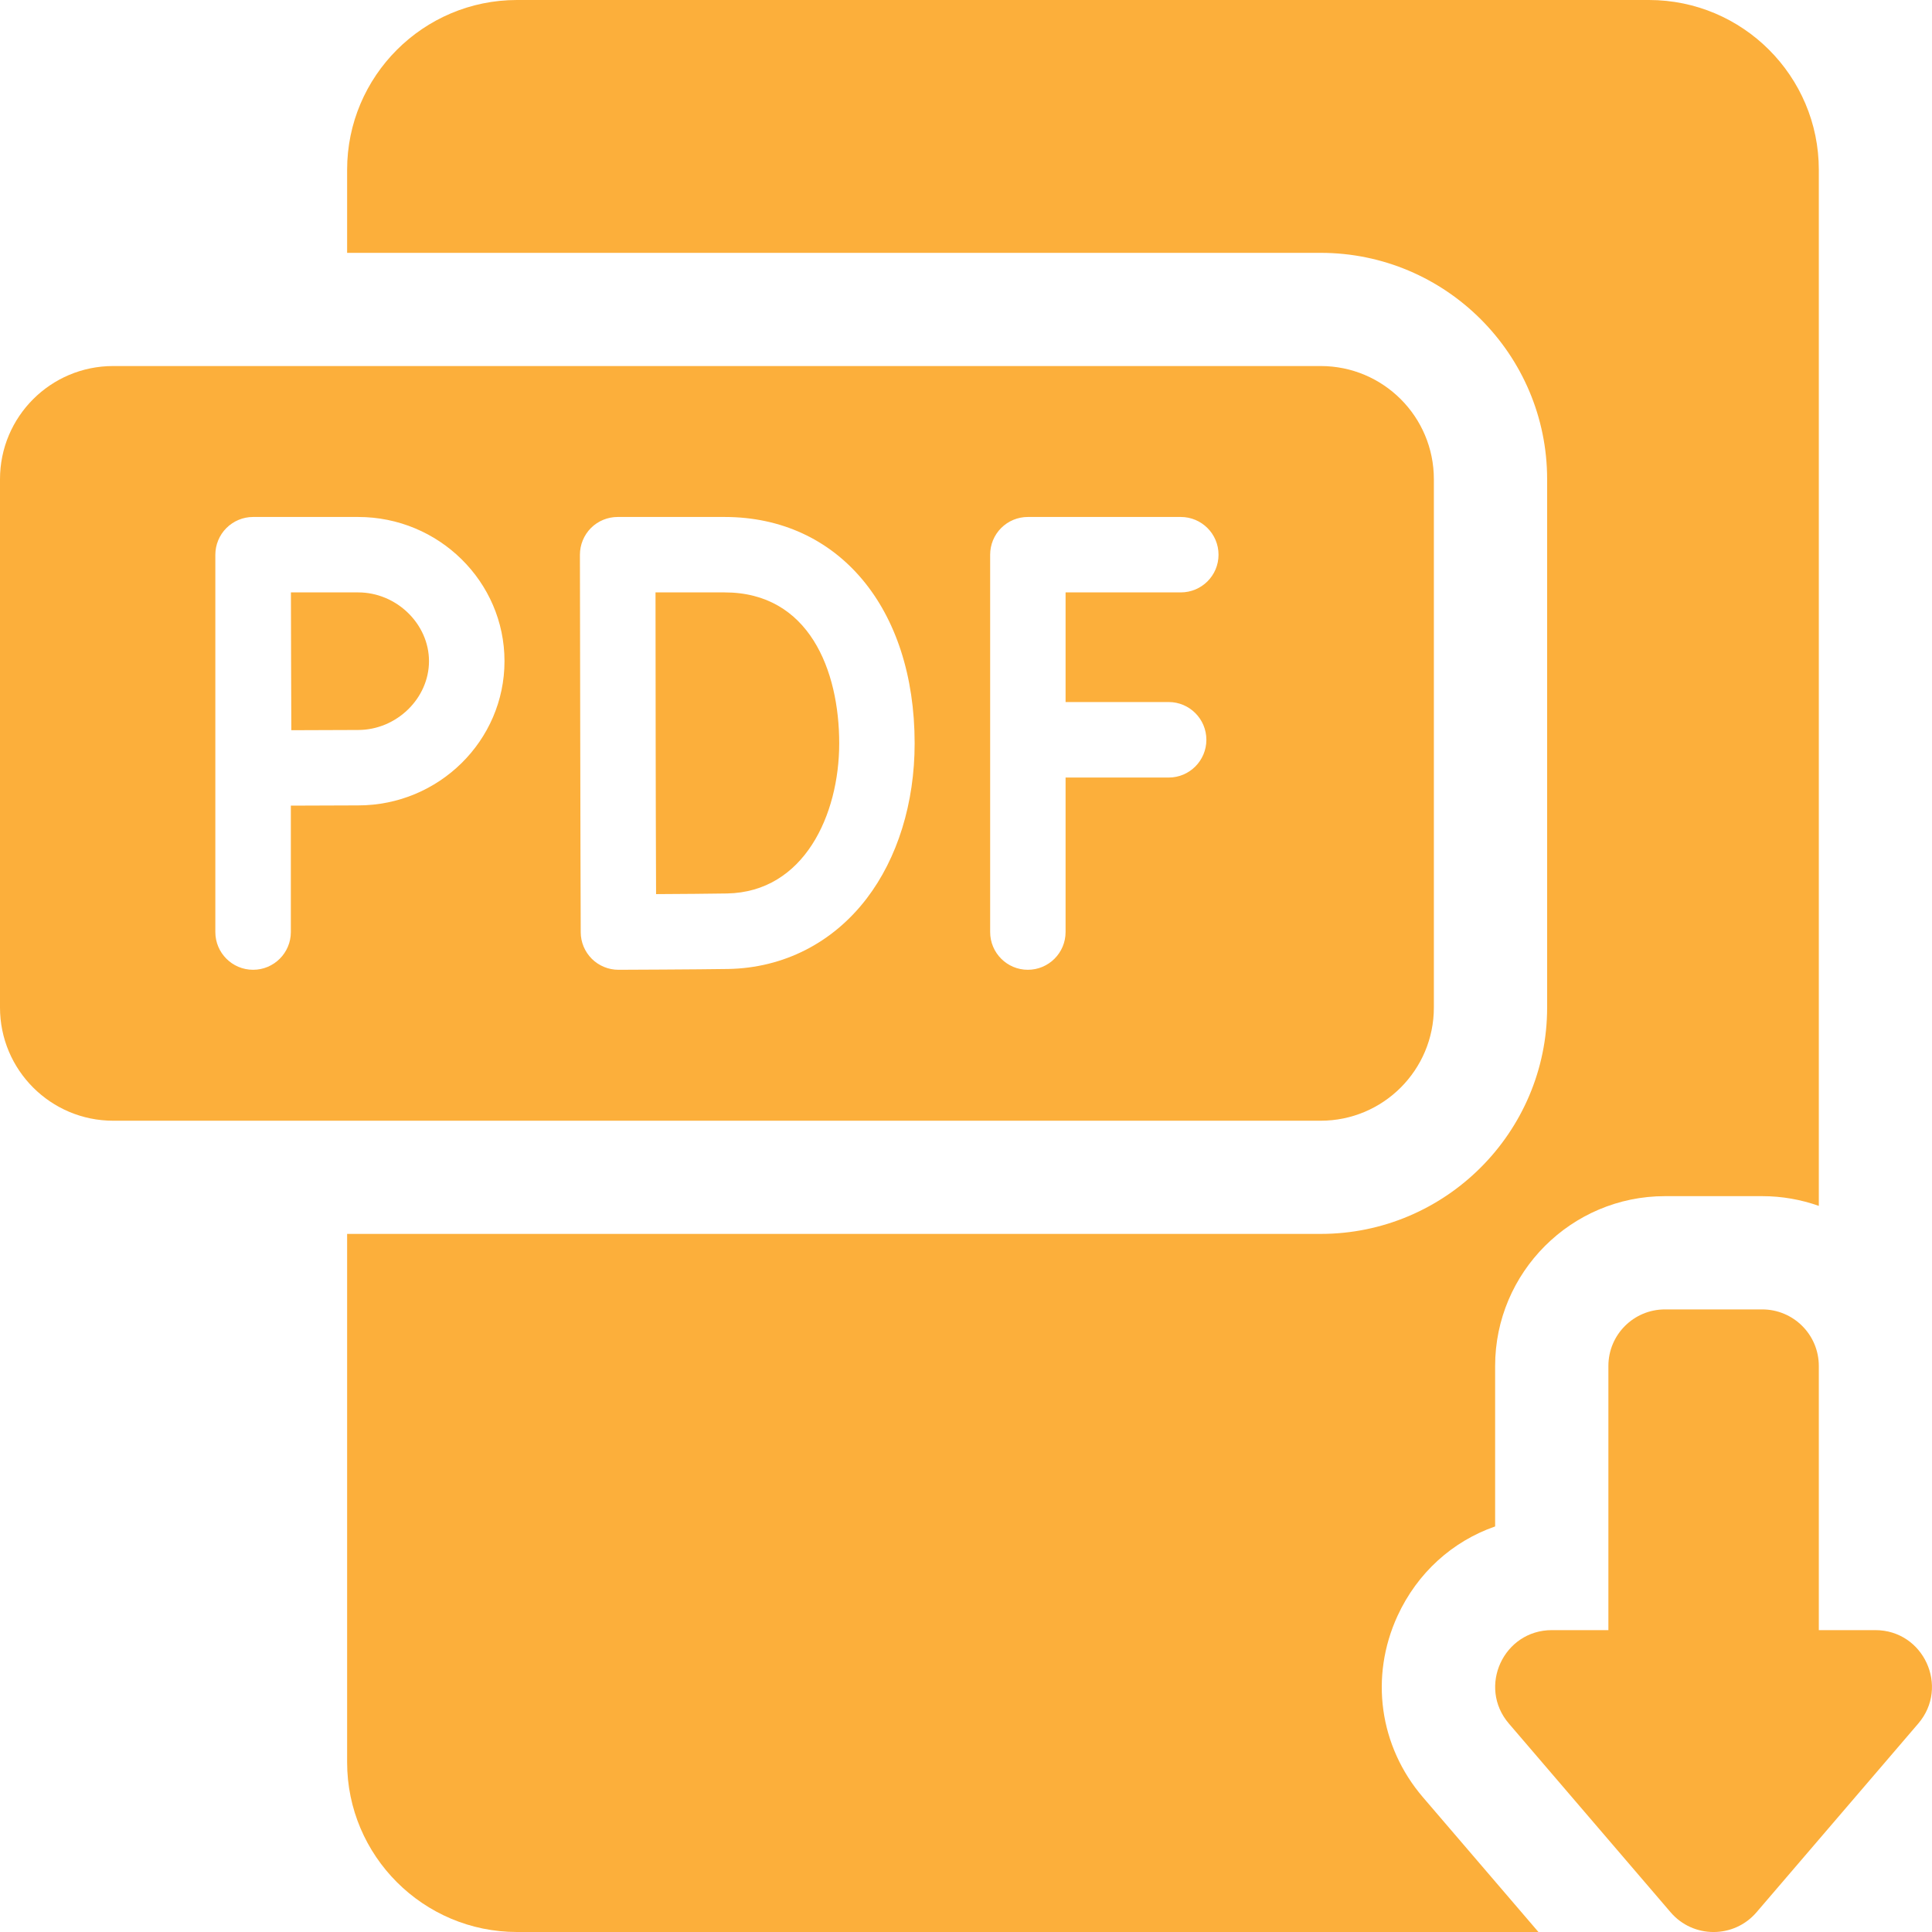 <svg xmlns="http://www.w3.org/2000/svg" width="24" height="24" viewBox="0 0 24 24" fill="none">
  <g clip-path="url(#clip0_79_21811)">
    <path d="M17.361 20.072C17.607 19.538 18.044 19.146 18.573 18.962V16.969C18.573 15.806 19.52 14.859 20.683 14.859H21.891C22.137 14.859 22.374 14.902 22.594 14.98V2.109C22.594 0.946 21.648 0 20.484 0H6.422C5.259 0 4.312 0.946 4.312 2.109V3.141H16.406C17.957 3.141 19.219 4.402 19.219 5.953V12.516C19.219 14.066 17.957 15.328 16.406 15.328H4.312V21.891C4.312 23.054 5.259 24 6.422 24H19.111L17.676 22.326C17.134 21.693 17.013 20.829 17.361 20.072Z" fill="#FCAF3B"/>
    <path d="M23.296 20.25H22.594V16.969C22.594 16.58 22.279 16.266 21.891 16.266H20.683C20.294 16.266 19.98 16.58 19.98 16.969V20.25H19.278C18.677 20.25 18.353 20.955 18.744 21.411L20.753 23.755C21.033 24.082 21.54 24.082 21.82 23.755L23.829 21.411C24.22 20.955 23.896 20.25 23.296 20.25Z" fill="#FCAF3B"/>
    <path d="M9.001 7.359H8.143C8.144 7.932 8.145 8.869 8.145 9.229C8.145 9.659 8.148 10.555 8.15 11.107C8.454 11.105 8.83 11.103 9.031 11.099C9.989 11.082 10.425 10.121 10.425 9.234C10.425 8.328 10.051 7.359 9.001 7.359Z" fill="#FCAF3B"/>
    <path d="M4.449 7.359H3.614C3.615 7.67 3.616 8.048 3.616 8.213C3.616 8.408 3.618 8.773 3.619 9.071C3.908 9.069 4.259 9.068 4.449 9.068C4.926 9.068 5.329 8.676 5.329 8.213C5.329 7.751 4.926 7.359 4.449 7.359Z" fill="#FCAF3B"/>
    <path d="M17.812 12.516V5.953C17.812 5.176 17.183 4.547 16.406 4.547H1.406C0.63 4.547 0 5.176 0 5.953V12.516C0 13.292 0.63 13.922 1.406 13.922H16.406C17.183 13.922 17.812 13.292 17.812 12.516ZM4.449 10.005C4.258 10.005 3.903 10.007 3.613 10.008V11.578C3.613 11.837 3.403 12.047 3.144 12.047C2.885 12.047 2.675 11.837 2.675 11.578V6.892C2.675 6.768 2.724 6.648 2.812 6.56C2.9 6.472 3.019 6.422 3.144 6.422H4.449C5.451 6.422 6.267 7.226 6.267 8.213C6.267 9.201 5.451 10.005 4.449 10.005ZM10.765 11.163C10.343 11.714 9.733 12.024 9.048 12.037C8.67 12.043 7.724 12.047 7.684 12.047C7.684 12.047 7.683 12.047 7.682 12.047C7.559 12.047 7.44 11.998 7.352 11.911C7.264 11.823 7.214 11.704 7.214 11.58C7.214 11.563 7.208 9.874 7.208 9.229C7.208 8.695 7.204 6.892 7.204 6.891C7.204 6.767 7.253 6.648 7.341 6.559C7.429 6.471 7.549 6.422 7.673 6.422H9.001C10.413 6.422 11.362 7.552 11.362 9.234C11.362 9.975 11.15 10.66 10.765 11.163ZM14.668 7.359H13.237V8.721H14.518C14.776 8.721 14.986 8.931 14.986 9.19C14.986 9.449 14.776 9.659 14.518 9.659H13.237V11.578C13.237 11.837 13.027 12.047 12.768 12.047C12.51 12.047 12.3 11.837 12.3 11.578V6.891C12.3 6.766 12.349 6.647 12.437 6.559C12.525 6.471 12.644 6.422 12.768 6.422H14.668C14.927 6.422 15.137 6.632 15.137 6.891C15.137 7.15 14.927 7.359 14.668 7.359Z" fill="#FCAF3B"/>
  </g>
  <defs>
    <clipPath id="clip0_79_21811">
      <rect width="24" height="24" fill="white"/>
    </clipPath>
  </defs>
</svg>